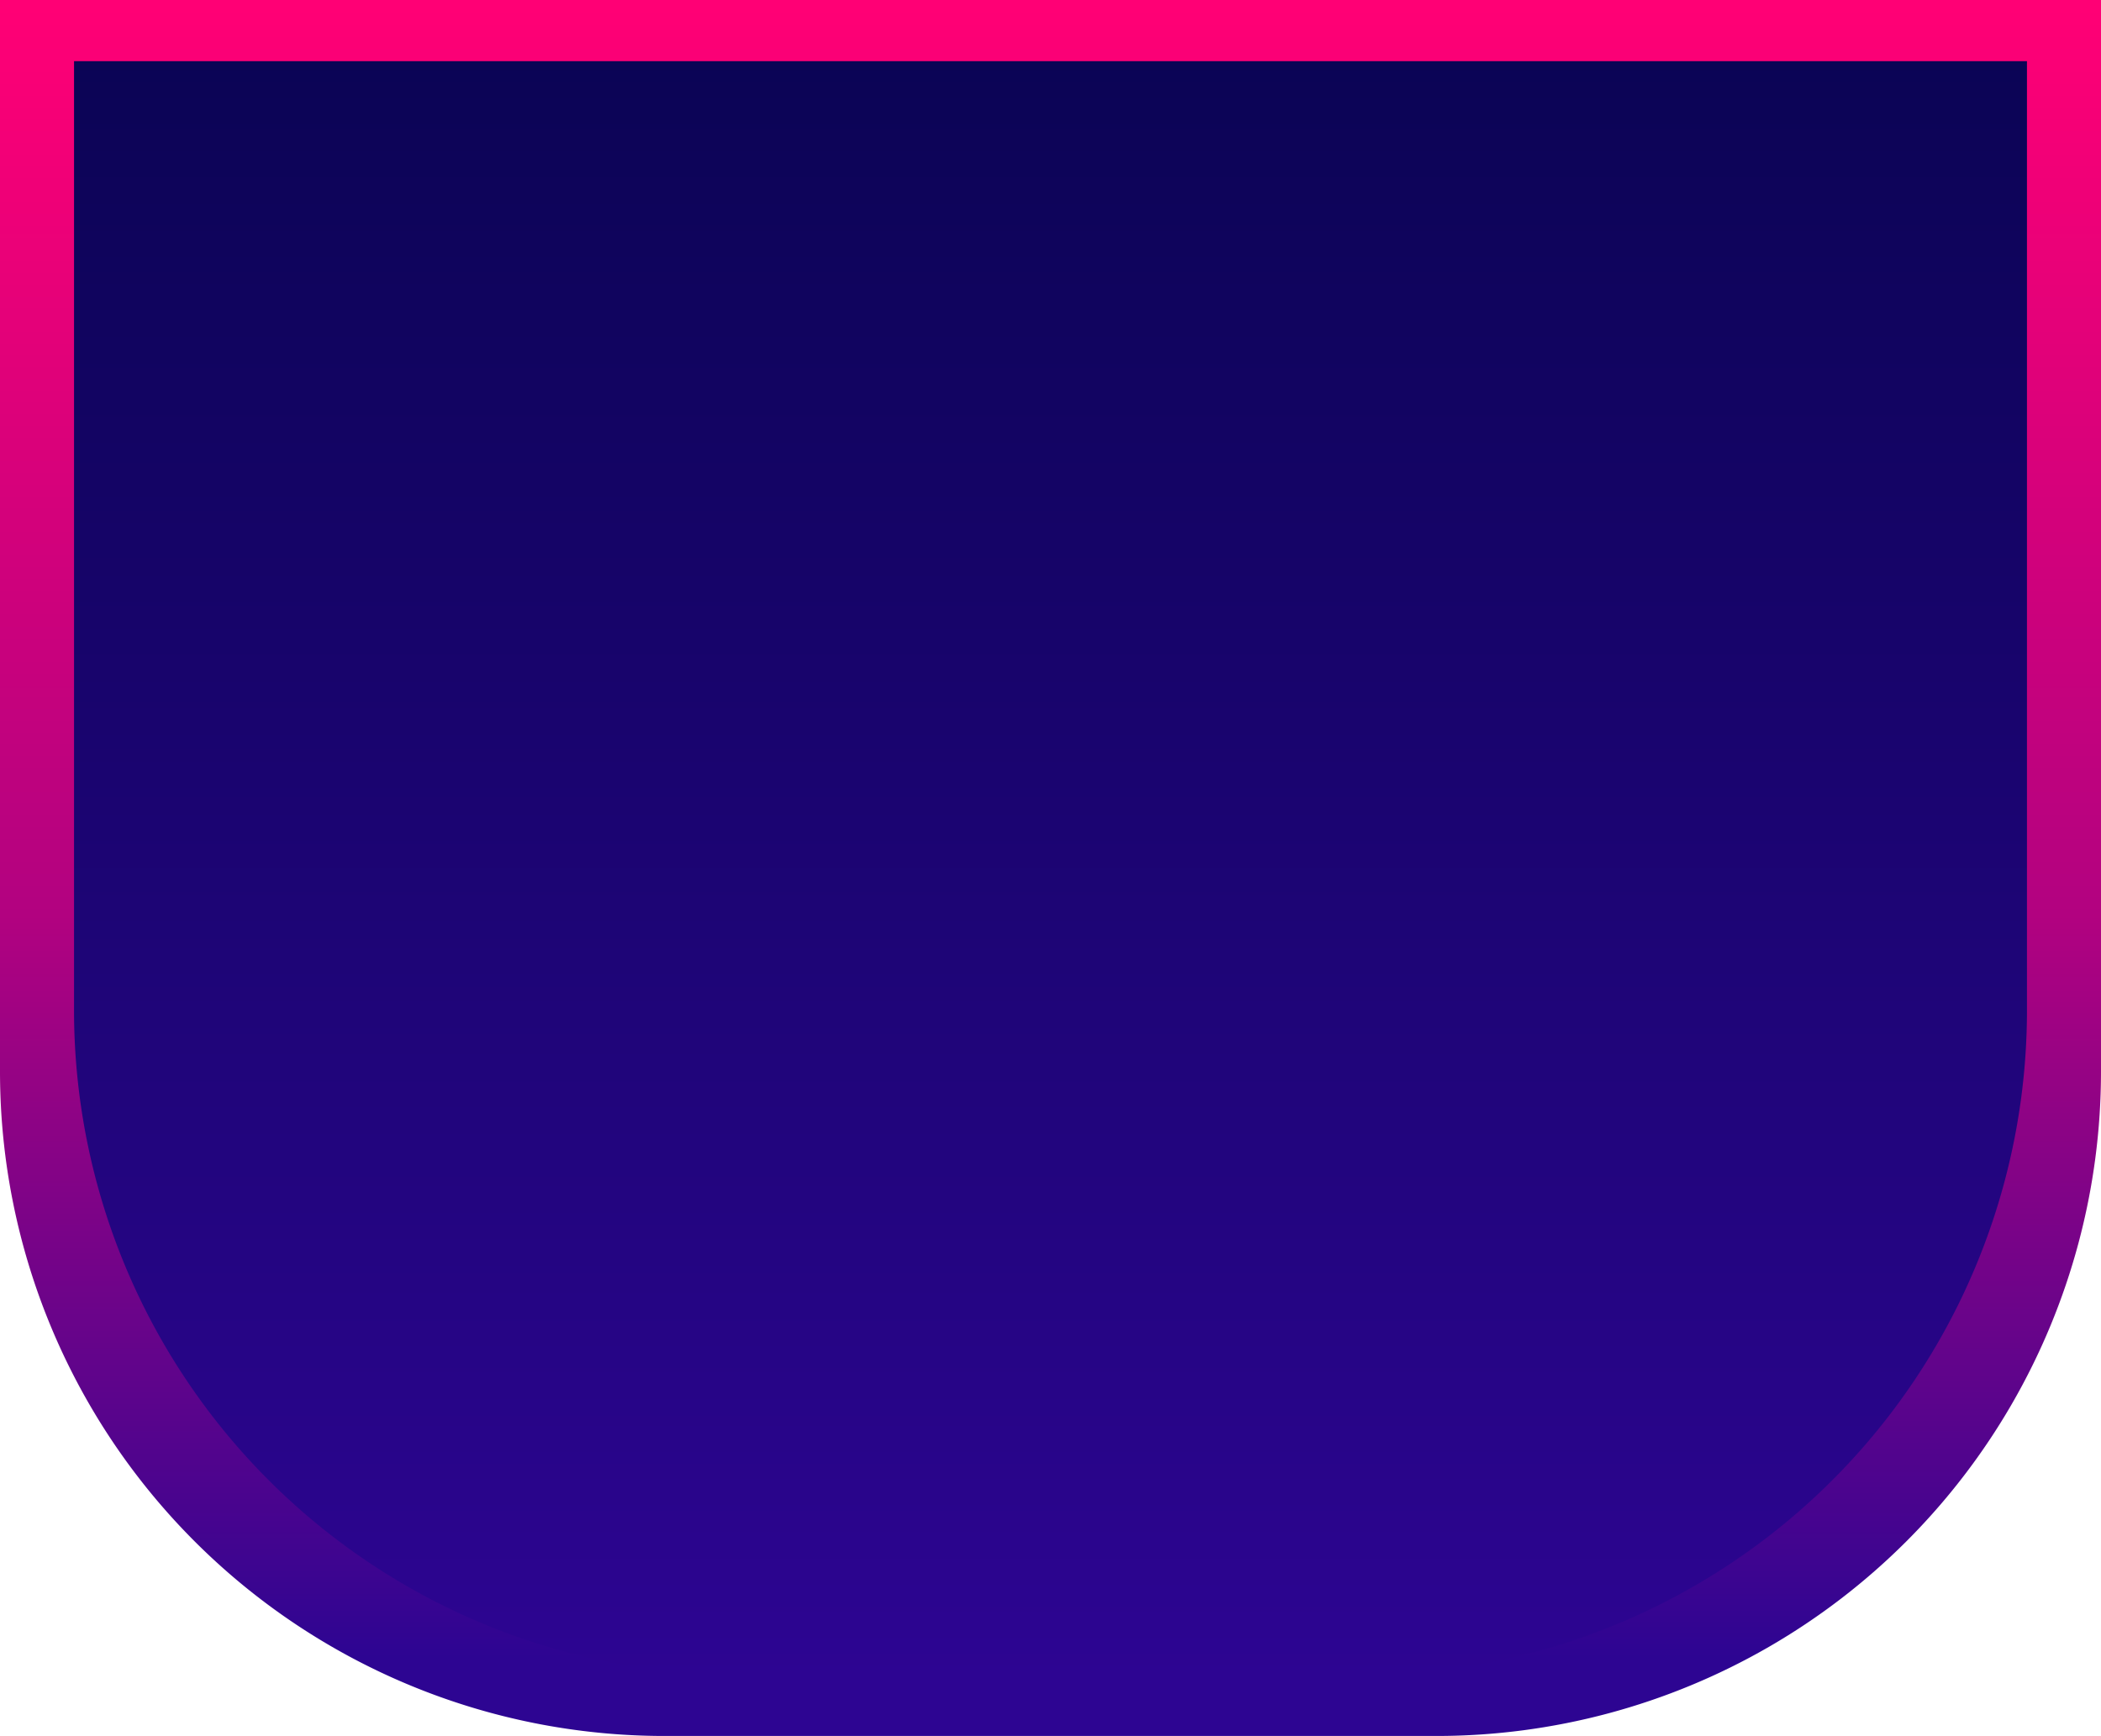 <svg xmlns="http://www.w3.org/2000/svg" width="154.918" height="128.022" viewBox="0 0 154.918 128.022">
    <defs>
        <style>
            .cls-1{fill:url(#linear-gradient)}.cls-2{fill:url(#linear-gradient-2)}
        </style>
        <linearGradient id="linear-gradient" x1=".5" x2=".5" y2=".959" gradientUnits="objectBoundingBox">
            <stop offset="0" stop-color="#ff0075"/>
            <stop offset=".55" stop-color="#b20280"/>
            <stop offset="1" stop-color="#2d0592"/>
        </linearGradient>
        <linearGradient id="linear-gradient-2" x1=".5" x2=".5" y2="1" gradientUnits="objectBoundingBox">
            <stop offset="0" stop-color="#0b0455"/>
            <stop offset="1" stop-color="#2d0592"/>
        </linearGradient>
    </defs>
    <g id="Group_2978" data-name="Group 2978" transform="translate(-562.541 4.511)">
        <g id="Group_945" data-name="Group 945" transform="translate(-3.459 -4.511)">
            <path id="Rectangle_329" d="M0 0h154.918v79.022a49 49 0 0 1-49 49H49a49 49 0 0 1-49-49V0z" class="cls-1" data-name="Rectangle 329" transform="translate(566)"/>
        </g>
        <g id="Group_944" data-name="Group 944" transform="translate(2)">
            <path id="Rectangle_329-2" d="M0 0h144v70a49 49 0 0 1-49 49H49A49 49 0 0 1 0 70V0z" class="cls-2" data-name="Rectangle 329" transform="translate(566)"/>
        </g>
    </g>
</svg>
